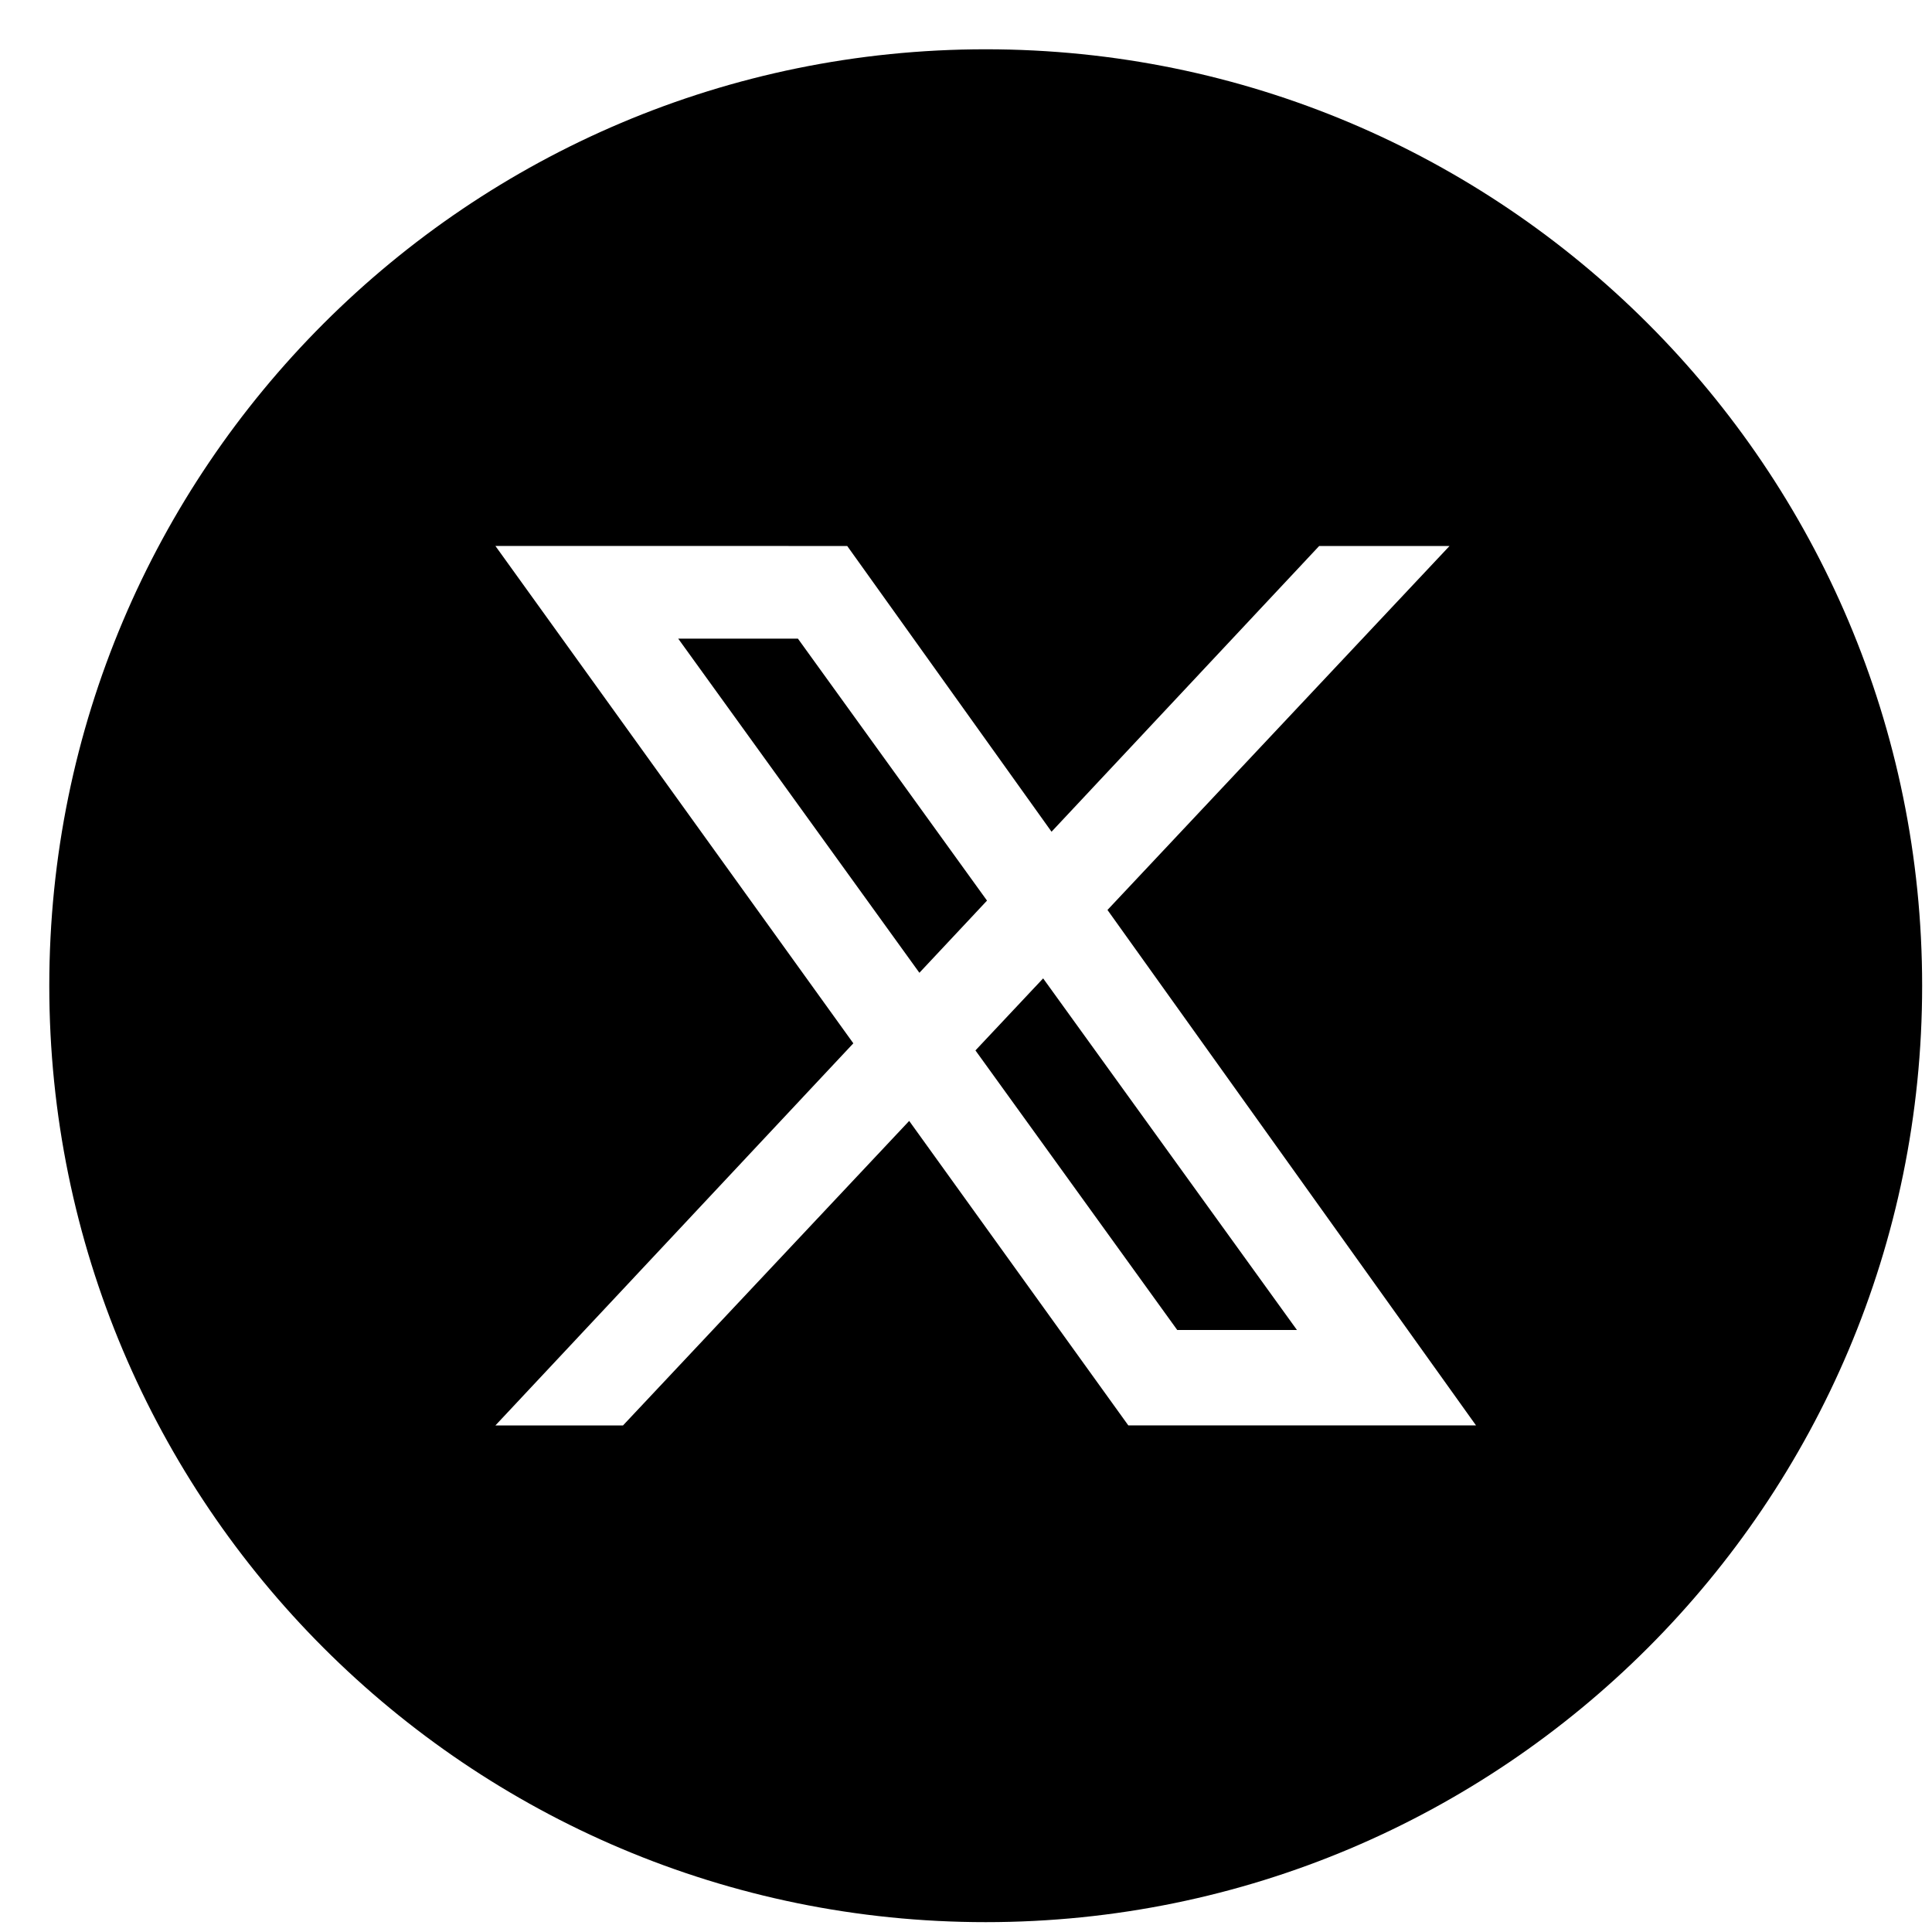 <svg xmlns="http://www.w3.org/2000/svg" viewBox="-1 -1 98 98"><path d="M58.715 66.463L48.479 52.282L51.913 48.628L64.787 66.463H58.715Z"></path><path d="M39.475 31.396L49.066 44.683L45.636 48.344L33.403 31.396H39.475Z"></path><path fill-rule="evenodd" clip-rule="evenodd" d="M49 96.5C75.234 96.5 96.5 75.234 96.5 49C96.5 22.767 75.234 1.5 49 1.5C22.767 1.5 1.5 22.767 1.5 49C1.5 75.234 22.767 96.5 49 96.5ZM56.234 71.304L45.118 55.858L30.601 71.305H24.129L42.285 51.922L24.13 26.694L41.975 26.695L52.339 41.189L65.915 26.695L72.527 26.695L55.176 45.157L73.871 71.304H56.234Z"></path></svg>